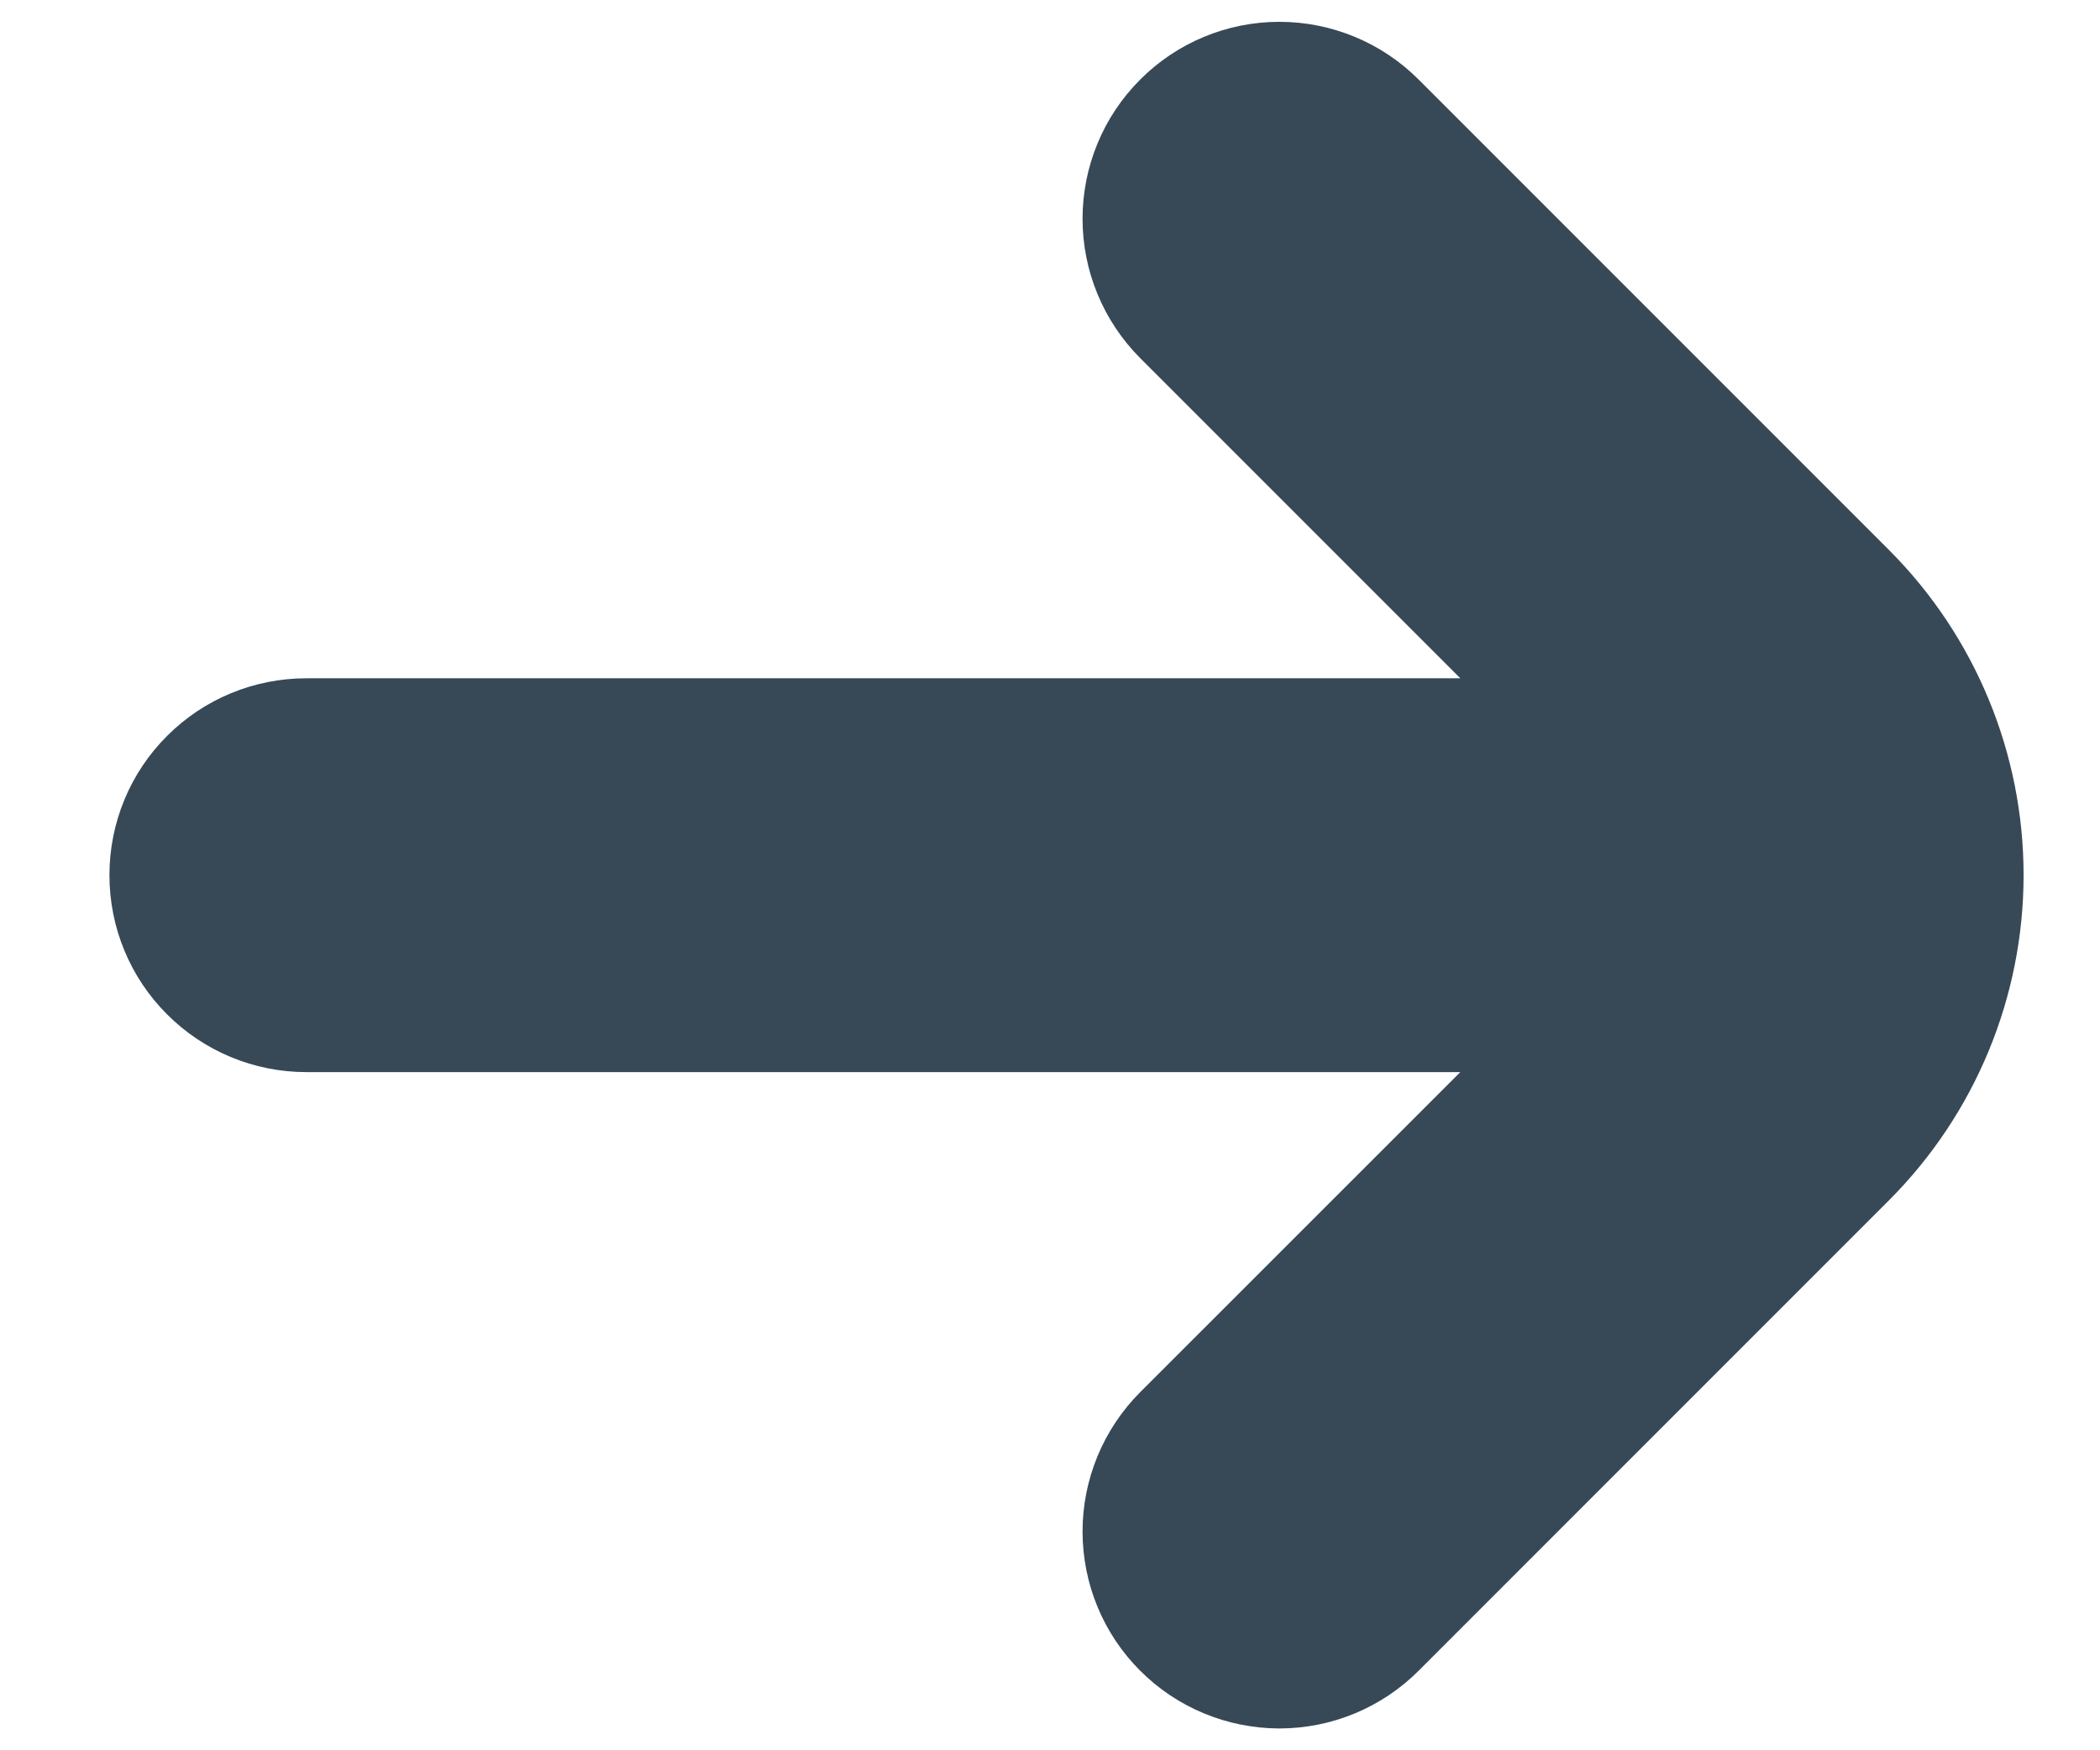<svg width="18" height="15" viewBox="0 0 18 15" fill="none" xmlns="http://www.w3.org/2000/svg">
<path d="M2.625 9.188L12.517 9.188L9.773 11.931C9.457 12.248 9.279 12.677 9.279 13.125C9.279 13.572 9.456 14.002 9.773 14.318C10.089 14.635 10.518 14.812 10.966 14.813C11.414 14.813 11.843 14.635 12.159 14.319L16.194 10.284C16.931 9.545 17.345 8.544 17.345 7.5C17.345 6.456 16.931 5.455 16.194 4.716L12.159 0.681C11.843 0.365 11.414 0.187 10.966 0.187C10.518 0.187 10.089 0.365 9.773 0.682C9.456 0.999 9.279 1.428 9.279 1.875C9.279 2.323 9.457 2.752 9.773 3.069L12.517 5.813L2.625 5.813C2.178 5.813 1.748 5.99 1.432 6.307C1.115 6.623 0.938 7.052 0.938 7.5C0.938 7.948 1.115 8.377 1.432 8.693C1.748 9.01 2.178 9.188 2.625 9.188Z" fill="#374957"/>
</svg>
